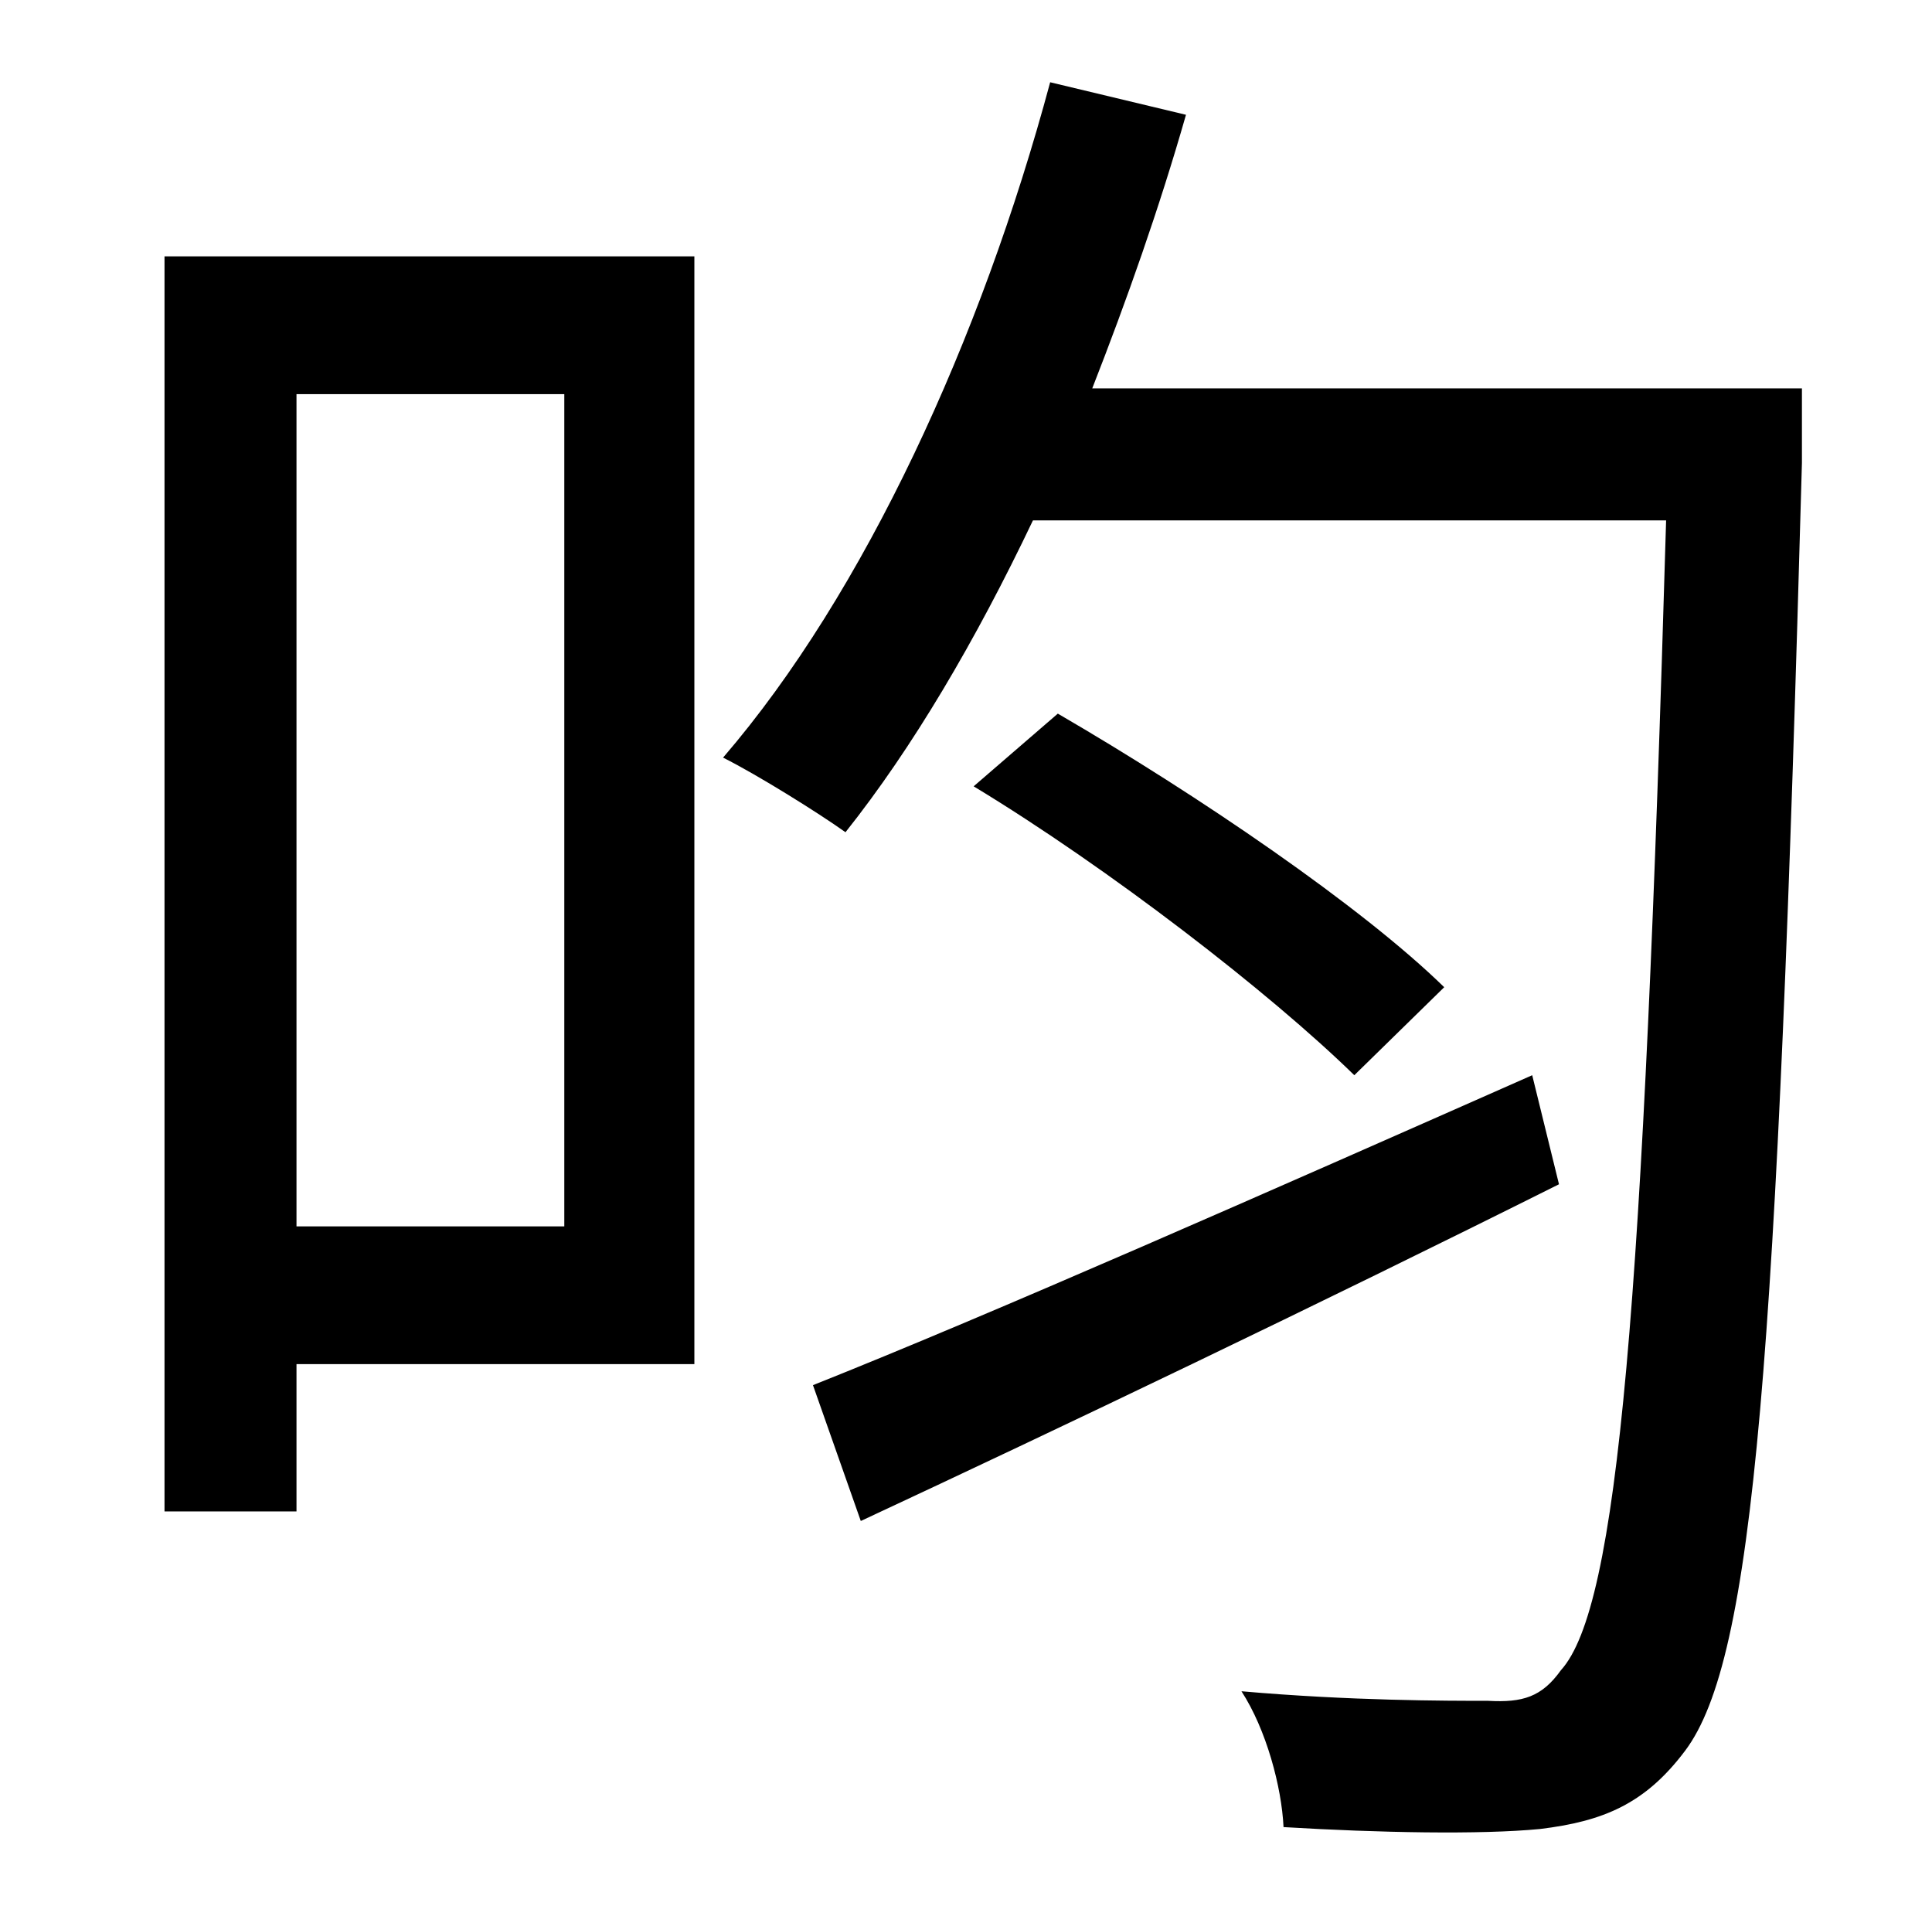 <?xml version="1.0" standalone="no"?>
<!DOCTYPE svg PUBLIC "-//W3C//DTD SVG 1.1//EN" "http://www.w3.org/Graphics/SVG/1.1/DTD/svg11.dtd" >
<svg xmlns="http://www.w3.org/2000/svg" xmlns:xlink="http://www.w3.org/1999/xlink" version="1.1" viewBox="-10 0 1010 1000">
   <path fill="currentColor"
d="M285 206h-140v435h140v-435zM353 134v579h-208v77h-69v-656h277zM791 562l14 57c-126 63 -262 128 -365 176l-25 -71c93 -37 238 -101 376 -162zM499 411l44 -38c74 43 159 101 202 143l-47 46c-44 -43 -128 -108 -199 -151zM932 203v39c-13 471 -25 625 -61 673
c-21 28 -43 37 -76 41c-31 3 -84 2 -134 -1c-1 -21 -9 -51 -22 -71c57 5 107 5 129 5c18 1 28 -2 38 -16c30 -33 43 -189 55 -601h-331c-30 63 -63 119 -98 163c-14 -10 -46 -30 -64 -39c74 -86 135 -219 171 -353l71 17c-14 49 -31 97 -49 143h371z" />
</svg>
